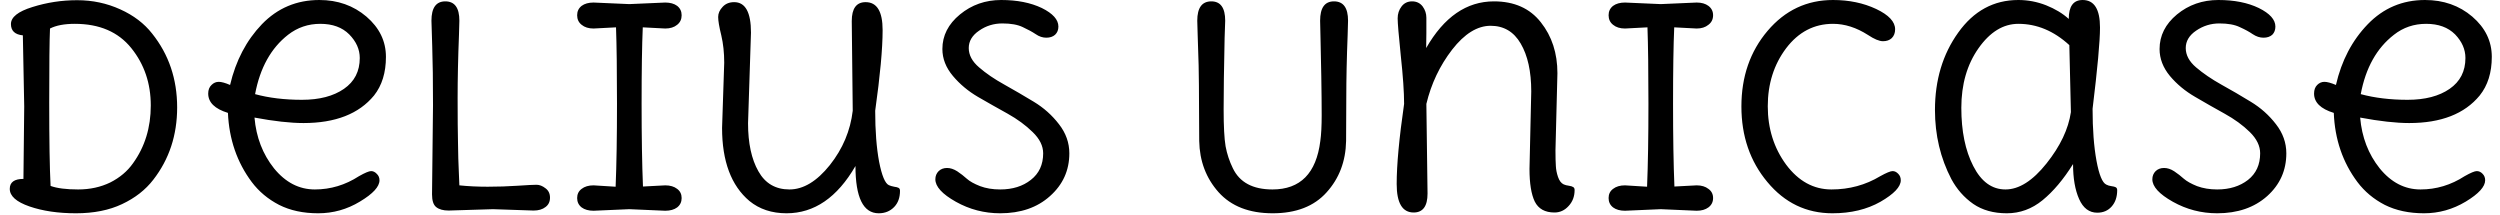 <svg width="128" height="11" viewBox="0 0 128 11" fill="none" xmlns="http://www.w3.org/2000/svg">
<path d="M1.2 9.16L1.24 5.45L1.17 1.81C0.763 1.77 0.56 1.577 0.56 1.23C0.56 0.877 0.927 0.587 1.66 0.36C2.4 0.127 3.163 0.01 3.95 0.01C4.737 0.01 5.473 0.167 6.16 0.48C6.84 0.787 7.383 1.2 7.79 1.72C8.643 2.787 9.07 4.047 9.07 5.5C9.07 6.92 8.663 8.153 7.85 9.2C7.45 9.72 6.917 10.137 6.25 10.45C5.59 10.763 4.803 10.92 3.89 10.92C2.977 10.92 2.183 10.803 1.51 10.57C0.837 10.337 0.5 10.037 0.5 9.67C0.5 9.33 0.733 9.16 1.2 9.16ZM7.72 5.4C7.72 4.267 7.387 3.287 6.72 2.46C6.053 1.633 5.09 1.22 3.83 1.22C3.297 1.22 2.873 1.3 2.56 1.46C2.533 2.033 2.52 3.293 2.52 5.24C2.52 7.187 2.543 8.613 2.59 9.52C2.923 9.64 3.393 9.7 4 9.7C4.607 9.7 5.157 9.58 5.65 9.34C6.137 9.093 6.523 8.767 6.81 8.36C7.417 7.52 7.72 6.533 7.72 5.4ZM18.42 2.97C18.42 2.53 18.24 2.127 17.88 1.76C17.52 1.4 17.027 1.22 16.4 1.22C15.78 1.22 15.23 1.407 14.75 1.78C13.877 2.46 13.313 3.473 13.06 4.82C13.767 5.013 14.567 5.11 15.46 5.11C16.353 5.11 17.07 4.923 17.61 4.55C18.15 4.177 18.42 3.65 18.42 2.97ZM19.43 9.23C19.43 9.557 19.097 9.92 18.43 10.32C17.77 10.72 17.057 10.92 16.29 10.92C15.523 10.92 14.857 10.777 14.29 10.49C13.723 10.197 13.257 9.807 12.89 9.32C12.137 8.313 11.73 7.133 11.67 5.78C10.997 5.573 10.66 5.243 10.66 4.79C10.66 4.603 10.717 4.457 10.83 4.35C10.937 4.243 11.06 4.19 11.2 4.19C11.34 4.19 11.533 4.243 11.78 4.35C12.073 3.103 12.617 2.067 13.41 1.24C14.21 0.413 15.19 0 16.35 0C17.29 0 18.093 0.283 18.76 0.85C19.427 1.423 19.76 2.11 19.76 2.91C19.76 3.717 19.557 4.377 19.15 4.89C18.377 5.83 17.173 6.3 15.54 6.3C14.867 6.3 14.03 6.207 13.03 6.02C13.117 7.027 13.45 7.893 14.03 8.62C14.617 9.34 15.313 9.7 16.12 9.7C16.927 9.7 17.68 9.473 18.38 9.02C18.687 8.847 18.893 8.76 19 8.76C19.107 8.76 19.203 8.807 19.29 8.9C19.383 8.987 19.43 9.097 19.43 9.23ZM22.12 9.95L22.17 5.39C22.17 4.17 22.157 3.163 22.13 2.37C22.103 1.577 22.09 1.14 22.09 1.06C22.09 0.4 22.327 0.07 22.8 0.07C23.28 0.07 23.52 0.4 23.52 1.06C23.52 1.14 23.513 1.38 23.5 1.78C23.453 2.967 23.43 4.05 23.43 5.03C23.43 6.017 23.437 6.787 23.45 7.34C23.457 7.9 23.47 8.373 23.49 8.76C23.51 9.147 23.52 9.39 23.52 9.49C23.967 9.537 24.45 9.56 24.97 9.56C25.497 9.56 26.007 9.543 26.5 9.51C26.993 9.477 27.317 9.46 27.47 9.46C27.623 9.46 27.777 9.52 27.93 9.64C28.083 9.753 28.16 9.913 28.16 10.12C28.16 10.327 28.083 10.487 27.93 10.6C27.777 10.72 27.573 10.78 27.32 10.78L25.24 10.71L22.97 10.78C22.69 10.78 22.477 10.72 22.33 10.6C22.19 10.487 22.12 10.27 22.12 9.95ZM34.06 1.46L32.91 1.4C32.87 2.307 32.85 3.607 32.85 5.3C32.85 6.993 32.873 8.41 32.92 9.55L34.06 9.49C34.313 9.49 34.517 9.55 34.67 9.67C34.823 9.783 34.9 9.94 34.9 10.14C34.9 10.34 34.823 10.5 34.67 10.62C34.517 10.733 34.313 10.79 34.06 10.79L32.22 10.71L30.39 10.79C30.137 10.79 29.933 10.733 29.78 10.62C29.627 10.5 29.55 10.34 29.55 10.14C29.55 9.94 29.627 9.783 29.78 9.67C29.933 9.55 30.137 9.49 30.39 9.49L31.52 9.56C31.567 8.42 31.59 7.003 31.59 5.31C31.59 3.61 31.573 2.307 31.54 1.4L30.39 1.46C30.137 1.46 29.933 1.397 29.78 1.27C29.627 1.15 29.55 0.987 29.55 0.78C29.55 0.58 29.627 0.42 29.78 0.3C29.933 0.187 30.137 0.13 30.39 0.13L32.22 0.21L34.06 0.13C34.313 0.13 34.517 0.187 34.67 0.3C34.823 0.42 34.9 0.58 34.9 0.78C34.9 0.987 34.823 1.15 34.67 1.27C34.517 1.397 34.313 1.46 34.06 1.46ZM38.45 1.67L38.3 6.31C38.3 7.33 38.477 8.15 38.83 8.77C39.177 9.39 39.707 9.7 40.42 9.7C41.133 9.7 41.823 9.283 42.49 8.45C43.15 7.617 43.54 6.69 43.66 5.67L43.61 1.08C43.61 0.433 43.847 0.11 44.32 0.11C44.9 0.11 45.19 0.587 45.19 1.54C45.19 2.493 45.063 3.87 44.81 5.67C44.81 6.697 44.877 7.567 45.01 8.28C45.15 8.993 45.317 9.393 45.51 9.48C45.583 9.513 45.673 9.54 45.78 9.56C45.887 9.573 45.963 9.593 46.01 9.62C46.057 9.647 46.08 9.697 46.08 9.77C46.08 10.117 45.98 10.393 45.78 10.6C45.573 10.813 45.31 10.92 44.99 10.92C44.197 10.92 43.8 10.113 43.8 8.5C42.867 10.113 41.69 10.92 40.27 10.92C39.517 10.92 38.883 10.71 38.37 10.29C37.437 9.503 36.97 8.257 36.97 6.55L37.08 3.21C37.08 2.703 37.03 2.237 36.93 1.81C36.823 1.377 36.77 1.063 36.77 0.87C36.77 0.683 36.847 0.51 37 0.35C37.147 0.19 37.343 0.11 37.59 0.11C38.163 0.11 38.45 0.63 38.45 1.67ZM54.75 7.85C54.75 8.723 54.42 9.453 53.76 10.04C53.107 10.627 52.257 10.92 51.21 10.92C50.397 10.92 49.64 10.723 48.94 10.33C48.24 9.937 47.89 9.553 47.89 9.18C47.89 9.013 47.947 8.873 48.06 8.76C48.173 8.653 48.317 8.6 48.49 8.6C48.657 8.6 48.83 8.657 49.01 8.77C49.19 8.89 49.353 9.017 49.5 9.15C49.647 9.283 49.873 9.41 50.18 9.53C50.48 9.643 50.823 9.7 51.21 9.7C51.843 9.7 52.367 9.537 52.78 9.21C53.2 8.883 53.41 8.43 53.41 7.85C53.41 7.47 53.23 7.107 52.87 6.76C52.517 6.413 52.09 6.1 51.59 5.82C51.083 5.54 50.577 5.253 50.07 4.96C49.57 4.667 49.143 4.31 48.79 3.89C48.43 3.463 48.25 3.003 48.25 2.51C48.25 1.823 48.55 1.233 49.15 0.74C49.75 0.247 50.453 0 51.26 0C52.073 0 52.767 0.137 53.34 0.41C53.907 0.69 54.19 1.007 54.19 1.36C54.19 1.533 54.133 1.673 54.02 1.78C53.907 1.88 53.757 1.93 53.57 1.93C53.383 1.93 53.203 1.87 53.03 1.75C52.85 1.63 52.63 1.51 52.37 1.39C52.11 1.263 51.76 1.2 51.32 1.2C50.88 1.2 50.483 1.323 50.13 1.57C49.777 1.81 49.6 2.107 49.6 2.46C49.6 2.82 49.777 3.15 50.13 3.45C50.483 3.757 50.913 4.05 51.42 4.33C51.92 4.61 52.423 4.903 52.93 5.21C53.437 5.517 53.867 5.9 54.22 6.36C54.573 6.813 54.75 7.31 54.75 7.85ZM68.92 7.22C68.9 8.26 68.567 9.137 67.92 9.85C67.28 10.563 66.36 10.92 65.16 10.92C63.96 10.92 63.037 10.56 62.39 9.84C61.75 9.12 61.42 8.247 61.4 7.22C61.393 6.74 61.39 6.14 61.39 5.42C61.39 4.7 61.383 4.01 61.37 3.35C61.35 2.697 61.333 2.17 61.32 1.77C61.307 1.377 61.3 1.14 61.3 1.06C61.3 0.4 61.54 0.07 62.02 0.07C62.493 0.07 62.73 0.4 62.73 1.06C62.73 1.14 62.72 1.437 62.7 1.95C62.667 3.503 62.65 4.717 62.65 5.59C62.65 6.463 62.683 7.097 62.75 7.49C62.823 7.883 62.947 8.257 63.12 8.61C63.467 9.337 64.143 9.7 65.15 9.7C66.577 9.7 67.393 8.873 67.6 7.22C67.647 6.893 67.67 6.453 67.67 5.9C67.67 5.347 67.663 4.68 67.65 3.9C67.637 3.12 67.623 2.47 67.61 1.95C67.597 1.437 67.59 1.14 67.59 1.06C67.59 0.4 67.827 0.07 68.3 0.07C68.78 0.07 69.02 0.4 69.02 1.06C69.02 1.14 69.013 1.38 69 1.78C68.953 2.967 68.93 4.05 68.93 5.03C68.93 6.01 68.927 6.74 68.92 7.22ZM79.74 3.75L79.64 7.7C79.64 8.053 79.647 8.32 79.66 8.5C79.667 8.673 79.703 8.86 79.77 9.06C79.837 9.253 79.933 9.38 80.06 9.44C80.133 9.473 80.223 9.497 80.33 9.51C80.43 9.523 80.503 9.547 80.55 9.58C80.597 9.607 80.62 9.657 80.62 9.73C80.62 10.057 80.517 10.33 80.31 10.55C80.11 10.77 79.87 10.88 79.59 10.88C79.103 10.88 78.767 10.693 78.58 10.32C78.4 9.947 78.31 9.39 78.31 8.65L78.4 4.68C78.4 3.66 78.22 2.843 77.86 2.23C77.507 1.623 76.993 1.32 76.32 1.32C75.64 1.32 74.983 1.727 74.35 2.54C73.717 3.36 73.277 4.287 73.03 5.32L73.09 9.91C73.09 10.557 72.853 10.88 72.38 10.88C71.8 10.88 71.51 10.393 71.51 9.42C71.51 8.44 71.637 7.073 71.89 5.32C71.89 4.713 71.833 3.89 71.72 2.85C71.613 1.81 71.56 1.173 71.56 0.94C71.56 0.707 71.627 0.503 71.76 0.33C71.893 0.157 72.073 0.07 72.3 0.07C72.527 0.07 72.707 0.157 72.84 0.33C72.967 0.503 73.03 0.697 73.03 0.91C73.03 1.123 73.03 1.383 73.03 1.69C73.023 1.99 73.02 2.247 73.02 2.46C73.933 0.867 75.09 0.07 76.49 0.07C77.53 0.07 78.33 0.427 78.89 1.14C79.457 1.853 79.74 2.723 79.74 3.75ZM86.87 1.46L85.72 1.4C85.68 2.307 85.66 3.607 85.66 5.3C85.66 6.993 85.683 8.41 85.73 9.55L86.87 9.49C87.117 9.49 87.317 9.55 87.47 9.67C87.63 9.783 87.71 9.94 87.71 10.14C87.71 10.34 87.63 10.5 87.47 10.62C87.317 10.733 87.117 10.79 86.87 10.79L85.03 10.71L83.2 10.79C82.947 10.79 82.743 10.733 82.59 10.62C82.437 10.5 82.36 10.34 82.36 10.14C82.36 9.94 82.437 9.783 82.59 9.67C82.743 9.55 82.947 9.49 83.2 9.49L84.33 9.56C84.377 8.42 84.4 7.003 84.4 5.31C84.4 3.61 84.383 2.307 84.35 1.4L83.2 1.46C82.947 1.46 82.743 1.397 82.59 1.27C82.437 1.15 82.36 0.987 82.36 0.78C82.36 0.58 82.437 0.42 82.59 0.3C82.743 0.187 82.947 0.13 83.2 0.13L85.03 0.21L86.87 0.13C87.117 0.13 87.317 0.187 87.47 0.3C87.63 0.42 87.71 0.58 87.71 0.78C87.71 0.987 87.63 1.15 87.47 1.27C87.317 1.397 87.117 1.46 86.87 1.46ZM97.32 9.23C97.32 9.563 96.973 9.93 96.28 10.33C95.587 10.723 94.767 10.92 93.82 10.92C92.487 10.92 91.377 10.387 90.49 9.32C89.603 8.26 89.16 6.97 89.16 5.45C89.16 3.923 89.607 2.633 90.5 1.58C91.393 0.527 92.51 0 93.85 0C94.67 0 95.407 0.153 96.06 0.46C96.707 0.767 97.03 1.113 97.03 1.5C97.03 1.687 96.973 1.837 96.86 1.95C96.747 2.057 96.597 2.11 96.41 2.11C96.217 2.11 95.96 2.003 95.64 1.79C95.047 1.41 94.45 1.22 93.85 1.22C92.883 1.22 92.083 1.637 91.45 2.47C90.823 3.303 90.51 4.293 90.51 5.44C90.51 6.58 90.823 7.577 91.45 8.43C92.083 9.277 92.857 9.7 93.77 9.7C94.683 9.7 95.517 9.473 96.27 9.02C96.583 8.847 96.793 8.76 96.9 8.76C97.007 8.76 97.103 8.807 97.19 8.9C97.277 8.987 97.32 9.097 97.32 9.23ZM107.14 5.57C107.14 6.617 107.207 7.503 107.34 8.23C107.473 8.95 107.64 9.357 107.84 9.45C107.913 9.49 108 9.517 108.1 9.53C108.207 9.543 108.283 9.563 108.33 9.59C108.377 9.617 108.4 9.667 108.4 9.74C108.4 10.08 108.307 10.357 108.12 10.57C107.933 10.783 107.687 10.89 107.38 10.89C106.967 10.89 106.657 10.657 106.45 10.19C106.243 9.723 106.14 9.127 106.14 8.4C105.647 9.187 105.127 9.803 104.58 10.25C104.033 10.697 103.423 10.92 102.75 10.92C102.07 10.92 101.497 10.76 101.03 10.44C100.563 10.113 100.19 9.69 99.91 9.17C99.35 8.097 99.07 6.917 99.07 5.63C99.07 4.097 99.467 2.777 100.26 1.67C101.053 0.557 102.08 0 103.34 0C103.827 0 104.3 0.09 104.76 0.27C105.227 0.457 105.613 0.69 105.92 0.97C105.92 0.323 106.157 0 106.63 0C107.223 0 107.52 0.47 107.52 1.41C107.52 2.11 107.393 3.497 107.14 5.57ZM106.03 5.74L105.95 2.31C105.157 1.583 104.287 1.22 103.34 1.22C102.567 1.22 101.887 1.637 101.3 2.47C100.713 3.303 100.42 4.32 100.42 5.52C100.42 6.713 100.623 7.707 101.03 8.5C101.437 9.3 101.987 9.7 102.68 9.7C103.373 9.7 104.073 9.257 104.78 8.37C105.487 7.483 105.903 6.607 106.03 5.74ZM117.06 7.85C117.06 8.723 116.733 9.453 116.08 10.04C115.42 10.627 114.567 10.92 113.52 10.92C112.707 10.92 111.95 10.723 111.25 10.33C110.55 9.937 110.2 9.553 110.2 9.18C110.2 9.013 110.257 8.873 110.37 8.76C110.483 8.653 110.627 8.6 110.8 8.6C110.973 8.6 111.147 8.657 111.32 8.77C111.5 8.89 111.663 9.017 111.81 9.15C111.963 9.283 112.19 9.41 112.49 9.53C112.797 9.643 113.14 9.7 113.52 9.7C114.153 9.7 114.68 9.537 115.1 9.21C115.513 8.883 115.72 8.43 115.72 7.85C115.72 7.47 115.543 7.107 115.19 6.76C114.837 6.413 114.407 6.1 113.9 5.82C113.393 5.54 112.89 5.253 112.39 4.96C111.883 4.667 111.453 4.31 111.1 3.89C110.747 3.463 110.57 3.003 110.57 2.51C110.57 1.823 110.867 1.233 111.46 0.74C112.06 0.247 112.767 0 113.58 0C114.393 0 115.083 0.137 115.65 0.41C116.217 0.69 116.5 1.007 116.5 1.36C116.5 1.533 116.447 1.673 116.34 1.78C116.227 1.88 116.077 1.93 115.89 1.93C115.703 1.93 115.52 1.87 115.34 1.75C115.167 1.63 114.947 1.51 114.68 1.39C114.42 1.263 114.07 1.2 113.63 1.2C113.197 1.2 112.8 1.323 112.44 1.57C112.087 1.81 111.91 2.107 111.91 2.46C111.91 2.82 112.087 3.15 112.44 3.45C112.8 3.757 113.23 4.05 113.73 4.33C114.237 4.61 114.74 4.903 115.24 5.21C115.747 5.517 116.177 5.9 116.53 6.36C116.883 6.813 117.06 7.31 117.06 7.85ZM126.23 2.97C126.23 2.53 126.053 2.127 125.7 1.76C125.34 1.4 124.847 1.22 124.22 1.22C123.593 1.22 123.043 1.407 122.57 1.78C121.69 2.46 121.123 3.473 120.87 4.82C121.583 5.013 122.383 5.11 123.27 5.11C124.163 5.11 124.88 4.923 125.42 4.55C125.96 4.177 126.23 3.65 126.23 2.97ZM127.24 9.23C127.24 9.557 126.91 9.92 126.25 10.32C125.583 10.72 124.87 10.92 124.11 10.92C123.343 10.92 122.673 10.777 122.1 10.49C121.533 10.197 121.067 9.807 120.7 9.32C119.947 8.313 119.543 7.133 119.49 5.78C118.817 5.573 118.48 5.243 118.48 4.79C118.48 4.603 118.533 4.457 118.64 4.35C118.747 4.243 118.87 4.19 119.01 4.19C119.15 4.19 119.347 4.243 119.6 4.35C119.887 3.103 120.43 2.067 121.23 1.24C122.03 0.413 123.007 0 124.16 0C125.107 0 125.913 0.283 126.58 0.85C127.247 1.423 127.58 2.11 127.58 2.91C127.58 3.717 127.373 4.377 126.96 4.89C126.187 5.83 124.983 6.3 123.35 6.3C122.677 6.3 121.84 6.207 120.84 6.02C120.927 7.027 121.26 7.893 121.84 8.62C122.427 9.34 123.123 9.7 123.93 9.7C124.737 9.7 125.49 9.473 126.19 9.02C126.497 8.847 126.703 8.76 126.81 8.76C126.923 8.76 127.023 8.807 127.11 8.9C127.197 8.987 127.24 9.097 127.24 9.23Z" fill="black"/>
</svg>

